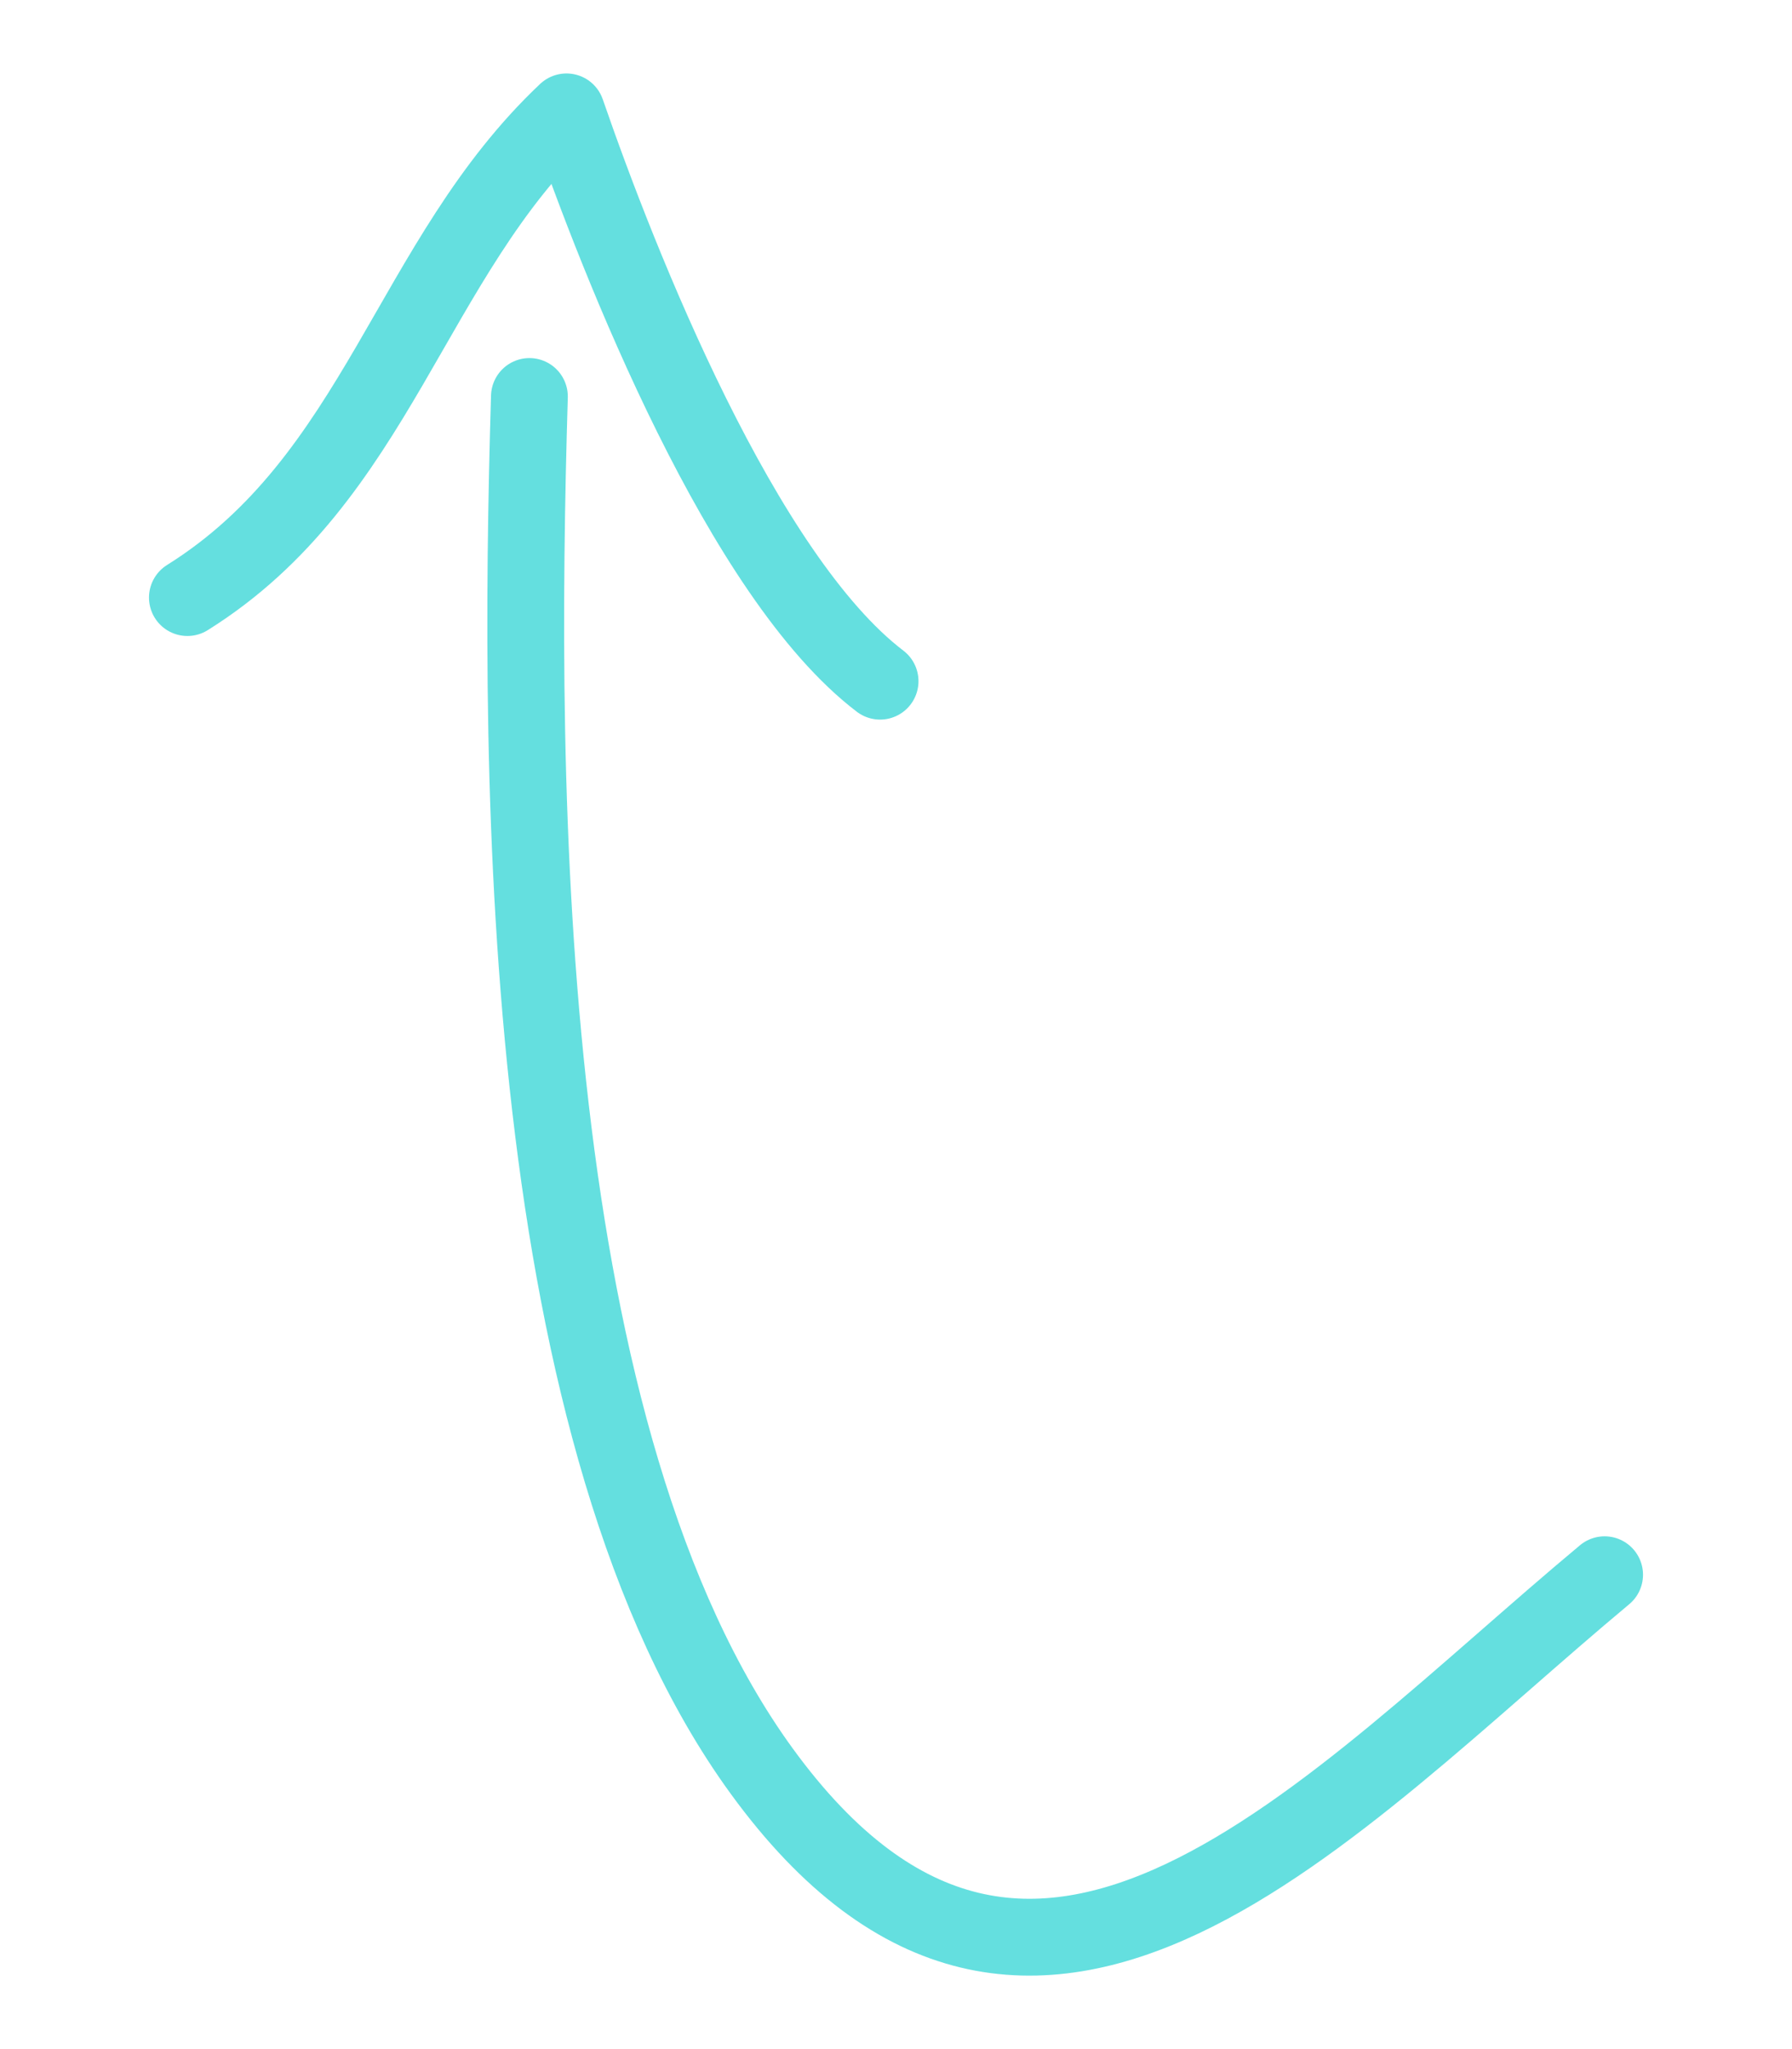 <svg xmlns="http://www.w3.org/2000/svg" width="35" height="40"><g fill="none" stroke="#64DFDF" stroke-width="1.5" stroke-linecap="round" stroke-miterlimit="10"><path d="M10.34 7.74c-.23 7.73-.185 20.344 4.537 26.833 5.306 7.29 11.102.634 16.463-3.833"/><path stroke-linejoin="round" d="M3.66 11.665c3.721-2.325 4.35-6.603 7.404-9.481 1.045 3.027 3.441 9.07 6.125 11.113"/></g></svg>